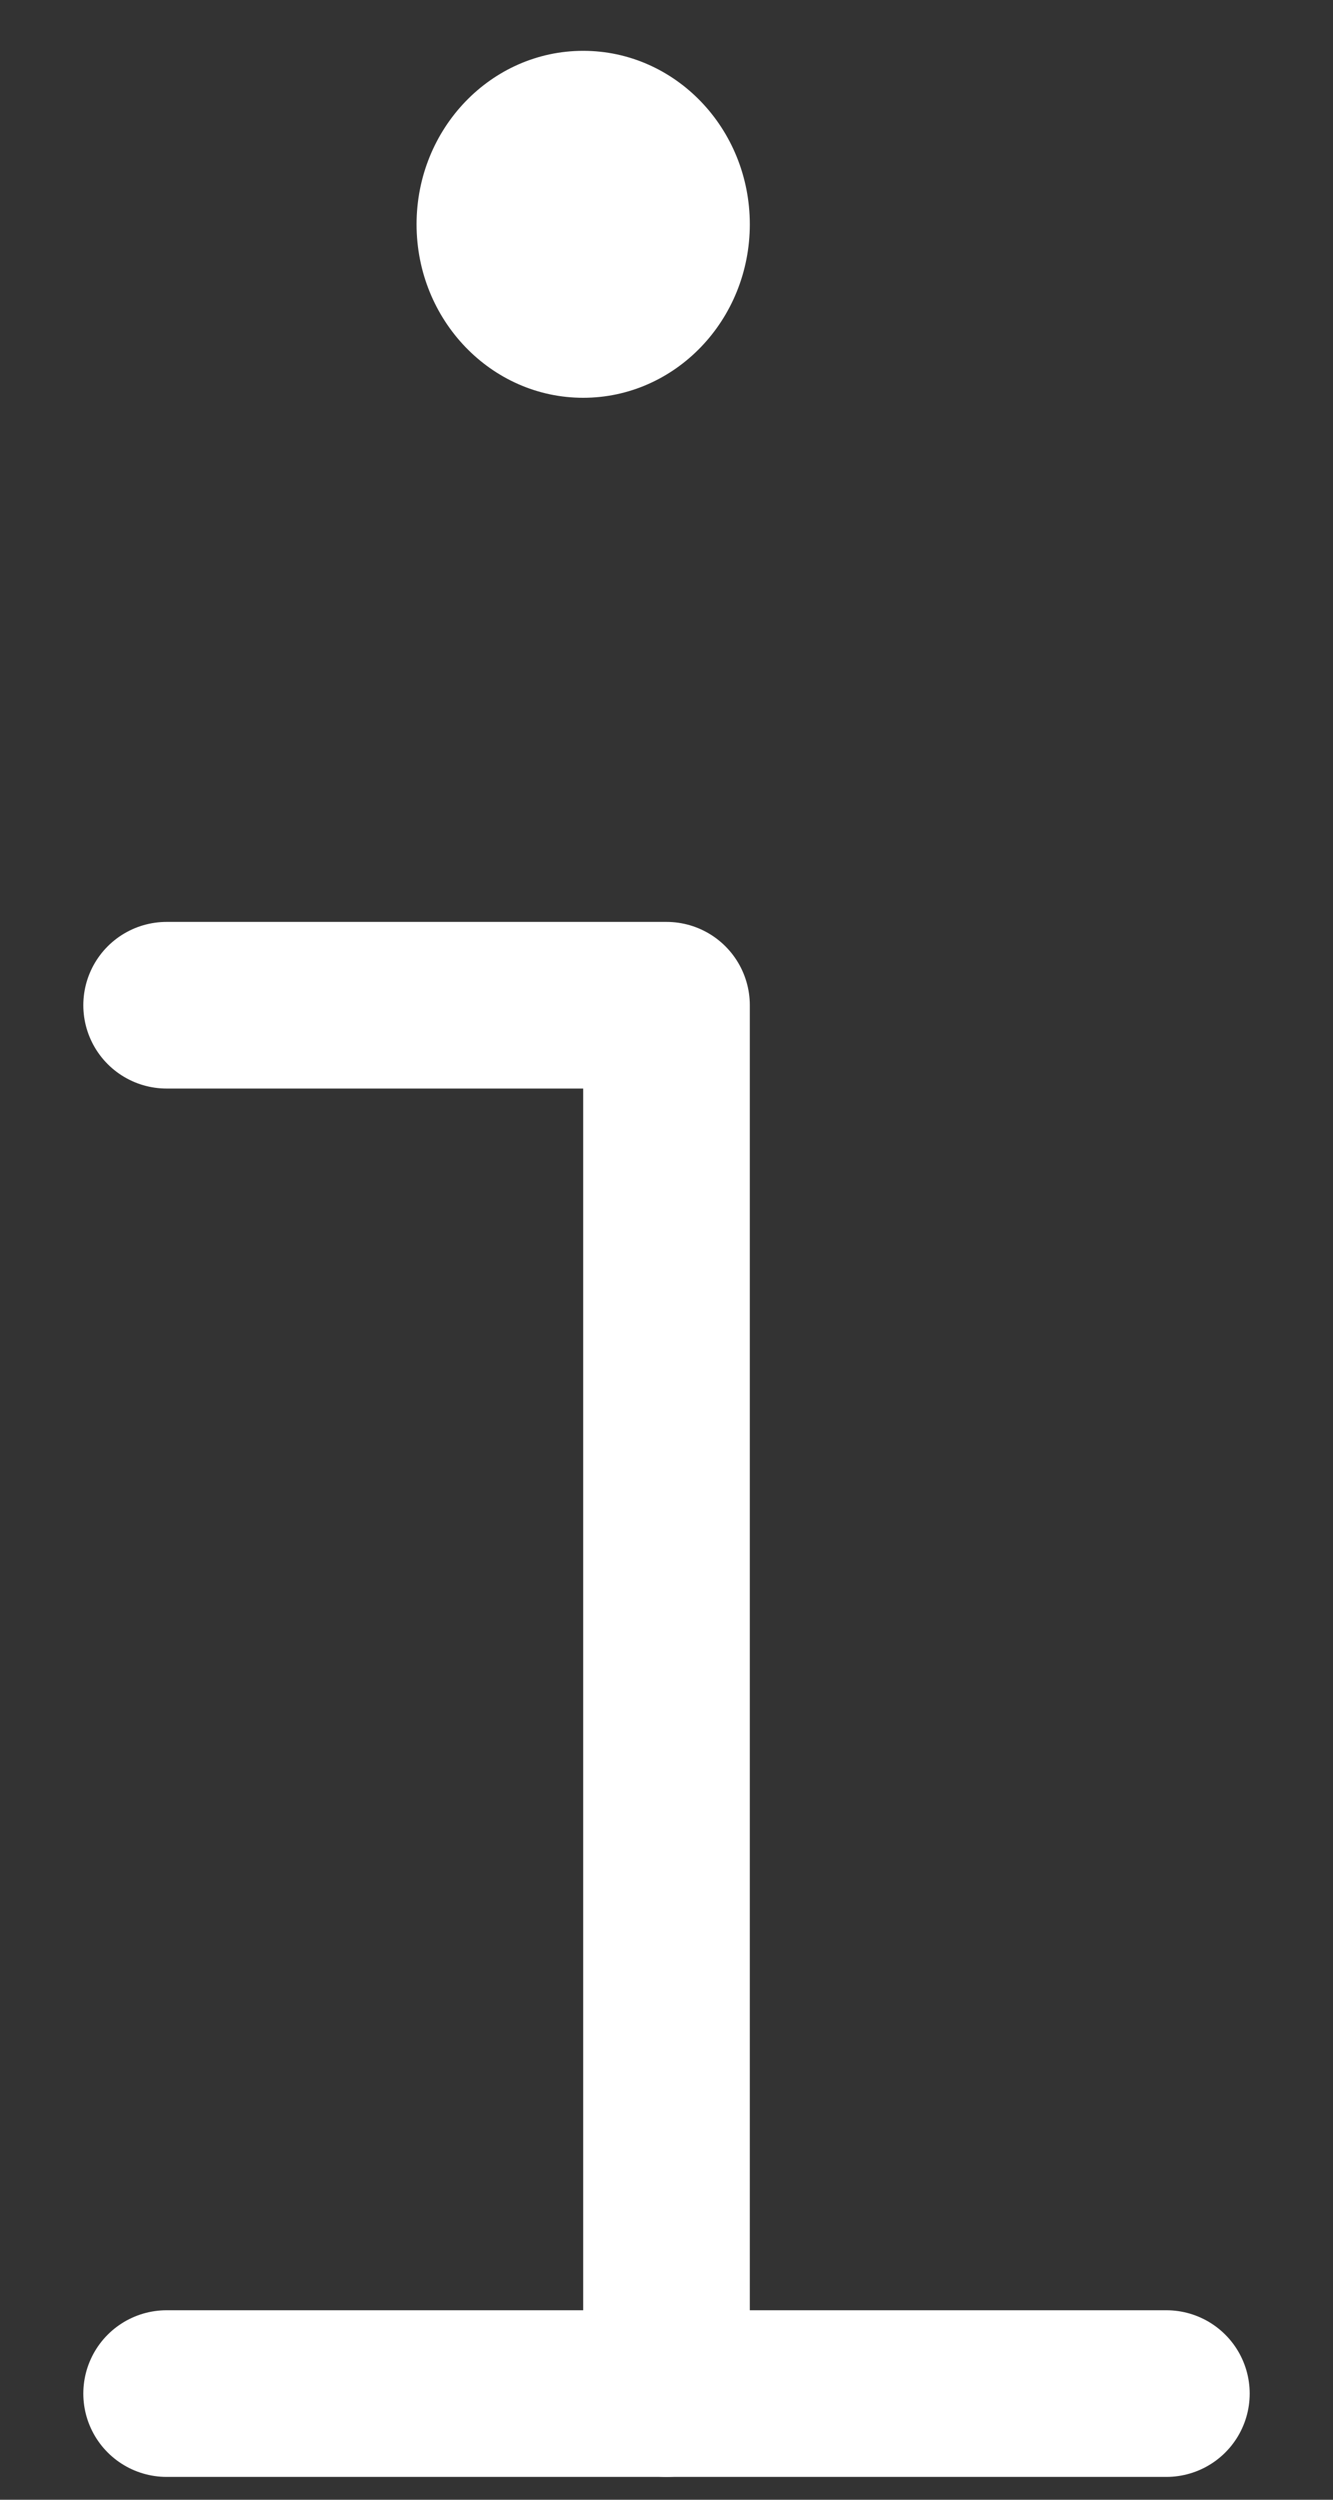 <svg width="8" height="15" viewBox="0 0 8 15" fill="none" xmlns="http://www.w3.org/2000/svg">
<rect x="0" y="0" width="8" height="15" fill="#333333" stroke="none"/>
<path d="M3.5 2.387C4.052 2.387 4.5 1.921 4.5 1.346C4.5 0.771 4.052 0.305 3.5 0.305C2.948 0.305 2.5 0.771 2.5 1.346C2.5 1.921 2.948 2.387 3.5 2.387Z" fill="white"/>
<path d="M1 6.032H4V14.363" stroke="white" stroke-miterlimit="10" stroke-linecap="round" stroke-linejoin="round"/>
<path d="M1 14.363H7" stroke="white" stroke-miterlimit="10" stroke-linecap="round" stroke-linejoin="round"/>
</svg>
